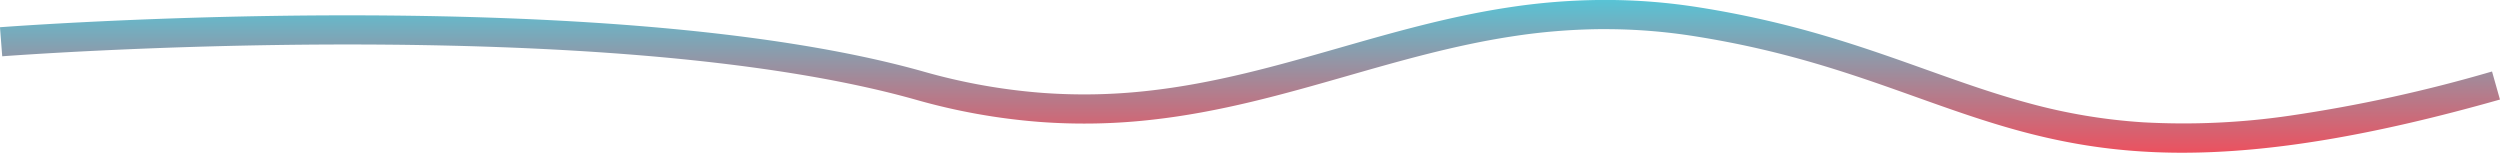 <svg xmlns="http://www.w3.org/2000/svg" xmlns:xlink="http://www.w3.org/1999/xlink" width="428.873" height="26.199" viewBox="0 0 428.873 26.199">
  <defs>
    <linearGradient id="linear-gradient" x1="0.5" x2="0.5" y2="1" gradientUnits="objectBoundingBox">
      <stop offset="0" stop-color="#58c3d5"/>
      <stop offset="1" stop-color="#ec515f"/>
    </linearGradient>
  </defs>
  <path id="Path_11183" data-name="Path 11183" d="M-3597.845-19947.23q-3.579,0-6.988-.219c-15.192-.965-26.577-5.027-38.63-9.328-10.932-3.9-22.236-7.932-37.911-10.42a97.82,97.82,0,0,0-15.476-1.232c-.329,0-.658,0-.988,0a105.449,105.449,0,0,0-15.084,1.264c-9.76,1.5-19.1,4.174-28.141,6.762-10.725,3.07-21.814,6.244-33.814,7.547a102.669,102.669,0,0,1-19.008.338,107.8,107.8,0,0,1-21.28-3.83c-12.36-3.477-28.269-6.031-47.285-7.6-14.913-1.229-31.744-1.85-50.045-1.85q-.659,0-1.32,0c-32.055.051-57.739,2.006-57.995,2.025l-.385-4.984c.258-.02,26.13-1.99,58.371-2.041.442,0,.885,0,1.325,0,18.439,0,35.407.627,50.458,1.865,19.334,1.592,35.561,4.205,48.229,7.768a102.929,102.929,0,0,0,20.3,3.656,97.543,97.543,0,0,0,18.091-.322c11.574-1.256,22.455-4.371,32.977-7.383,9.186-2.631,18.685-5.35,28.759-6.9a110.228,110.228,0,0,1,15.793-1.32c.346,0,.693-.006,1.039-.006a102.59,102.59,0,0,1,16.258,1.295,168.95,168.95,0,0,1,21.4,4.836c6.317,1.855,11.956,3.867,17.41,5.813,6.021,2.148,11.709,4.178,17.736,5.793a97.664,97.664,0,0,0,19.531,3.256,125.837,125.837,0,0,0,25.2-1.146,254.921,254.921,0,0,0,34.631-7.574l1.361,4.813C-3565.113-19950.18-3582.67-19947.23-3597.845-19947.23Z" transform="translate(3972.192 19973.43)" fill="url(#linear-gradient)"/>
</svg>
